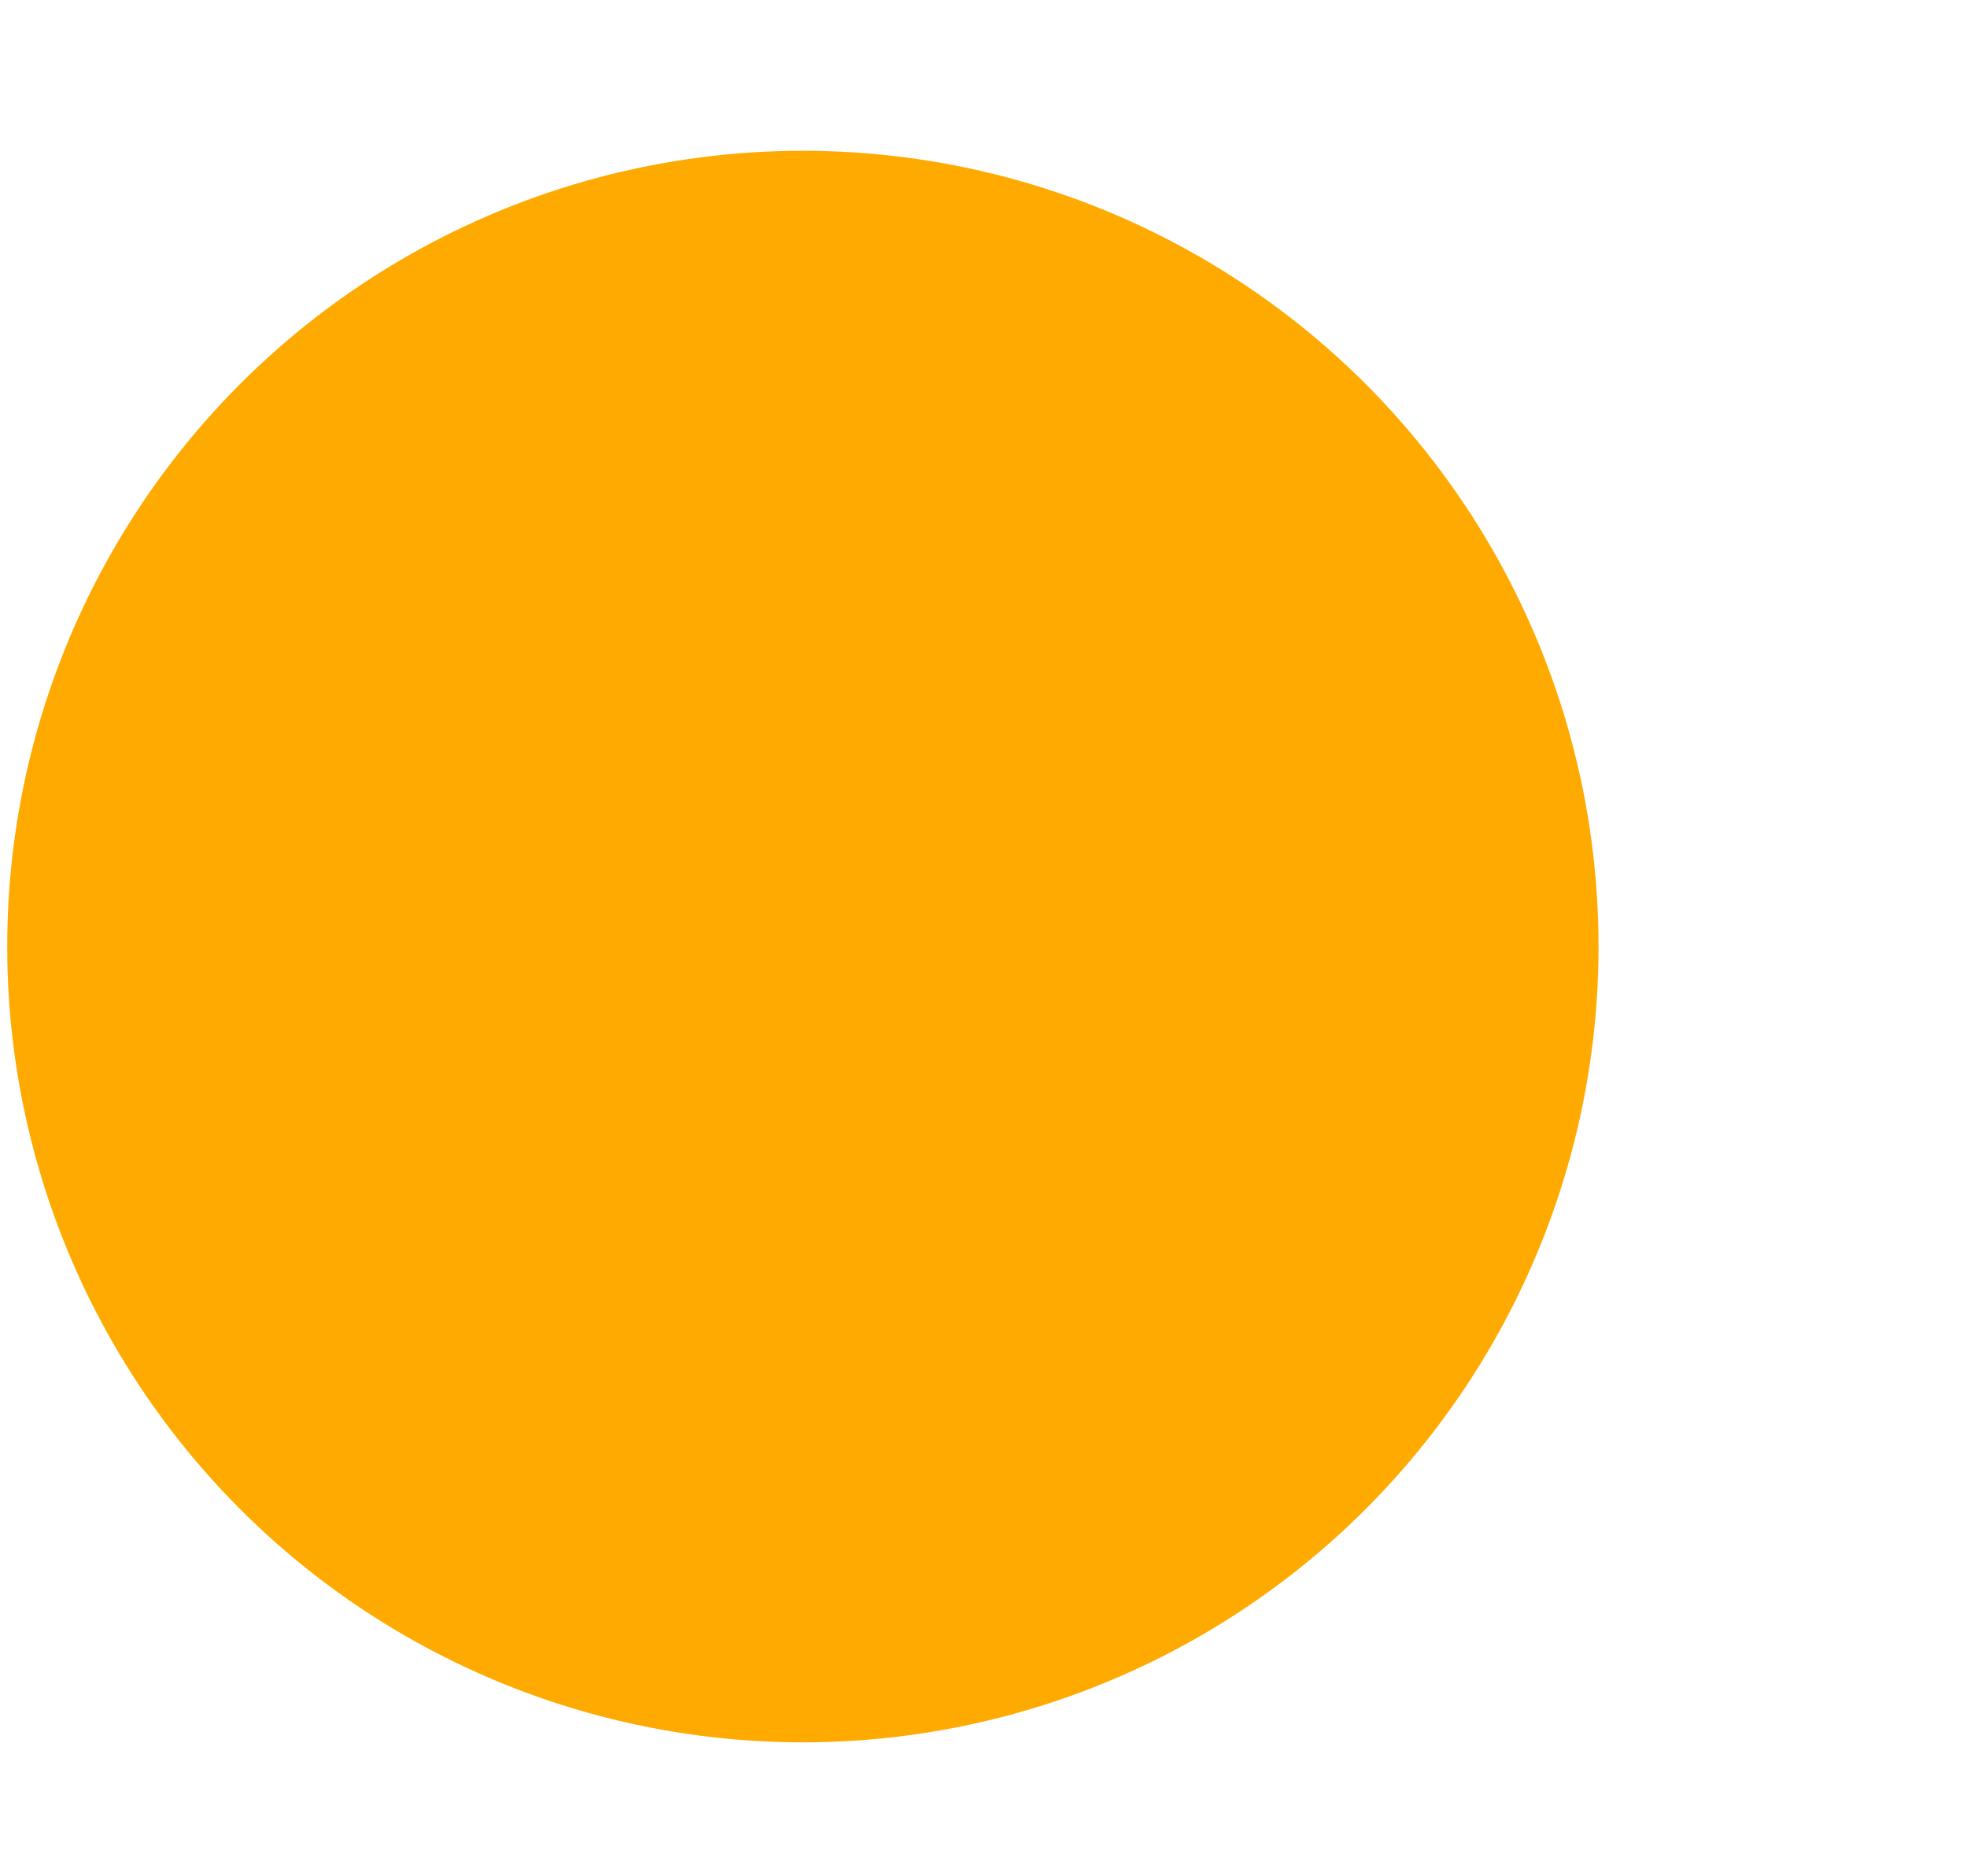 <?xml version="1.0" encoding="UTF-8" standalone="no"?>
<!-- Generator: Adobe Illustrator 16.0.3, SVG Export Plug-In . SVG Version: 6.00 Build 0)  -->

<svg
   version="1.0"
   id="Ebene_1"
   x="0px"
   y="0px"
   width="21.775px"
   height="20.762px"
   viewBox="0 0 21.775 20.762"
   enable-background="new 0 0 21.775 20.762"
   xml:space="preserve"
   sodipodi:docname="star_filled.svg"
   inkscape:version="1.2 (dc2aedaf03, 2022-05-15)"
   xmlns:inkscape="http://www.inkscape.org/namespaces/inkscape"
   xmlns:sodipodi="http://sodipodi.sourceforge.net/DTD/sodipodi-0.dtd"
   xmlns="http://www.w3.org/2000/svg"
   xmlns:svg="http://www.w3.org/2000/svg"><defs
   id="defs1560"><linearGradient
     id="linearGradient846"
     inkscape:swatch="solid"><stop
       style="stop-color:#ffaa00;stop-opacity:1;"
       offset="0"
       id="stop844" /></linearGradient><linearGradient
     id="linearGradient1688"
     inkscape:swatch="solid"><stop
       style="stop-color:#ffaa00;stop-opacity:1;"
       offset="0"
       id="stop1686" /></linearGradient></defs><sodipodi:namedview
   id="namedview1558"
   pagecolor="#ffffff"
   bordercolor="#666666"
   borderopacity="1.0"
   inkscape:showpageshadow="2"
   inkscape:pageopacity="0.0"
   inkscape:pagecheckerboard="0"
   inkscape:deskcolor="#d1d1d1"
   showgrid="false"
   inkscape:zoom="14.678886"
   inkscape:cx="4.1896912"
   inkscape:cy="10.423134"
   inkscape:window-width="2560"
   inkscape:window-height="1017"
   inkscape:window-x="1072"
   inkscape:window-y="-8"
   inkscape:window-maximized="1"
   inkscape:current-layer="Ebene_1" />

<circle
   style="display:inline;fill:#ffaa00;fill-opacity:1;stroke:#ffaa00;stroke-width:1;stroke-dasharray:none;stroke-opacity:1;paint-order:normal;stroke-linecap:square;stroke-linejoin:round"
   id="path1691"
   cx="8.888"
   cy="10.477"
   r="8.308" /></svg>
